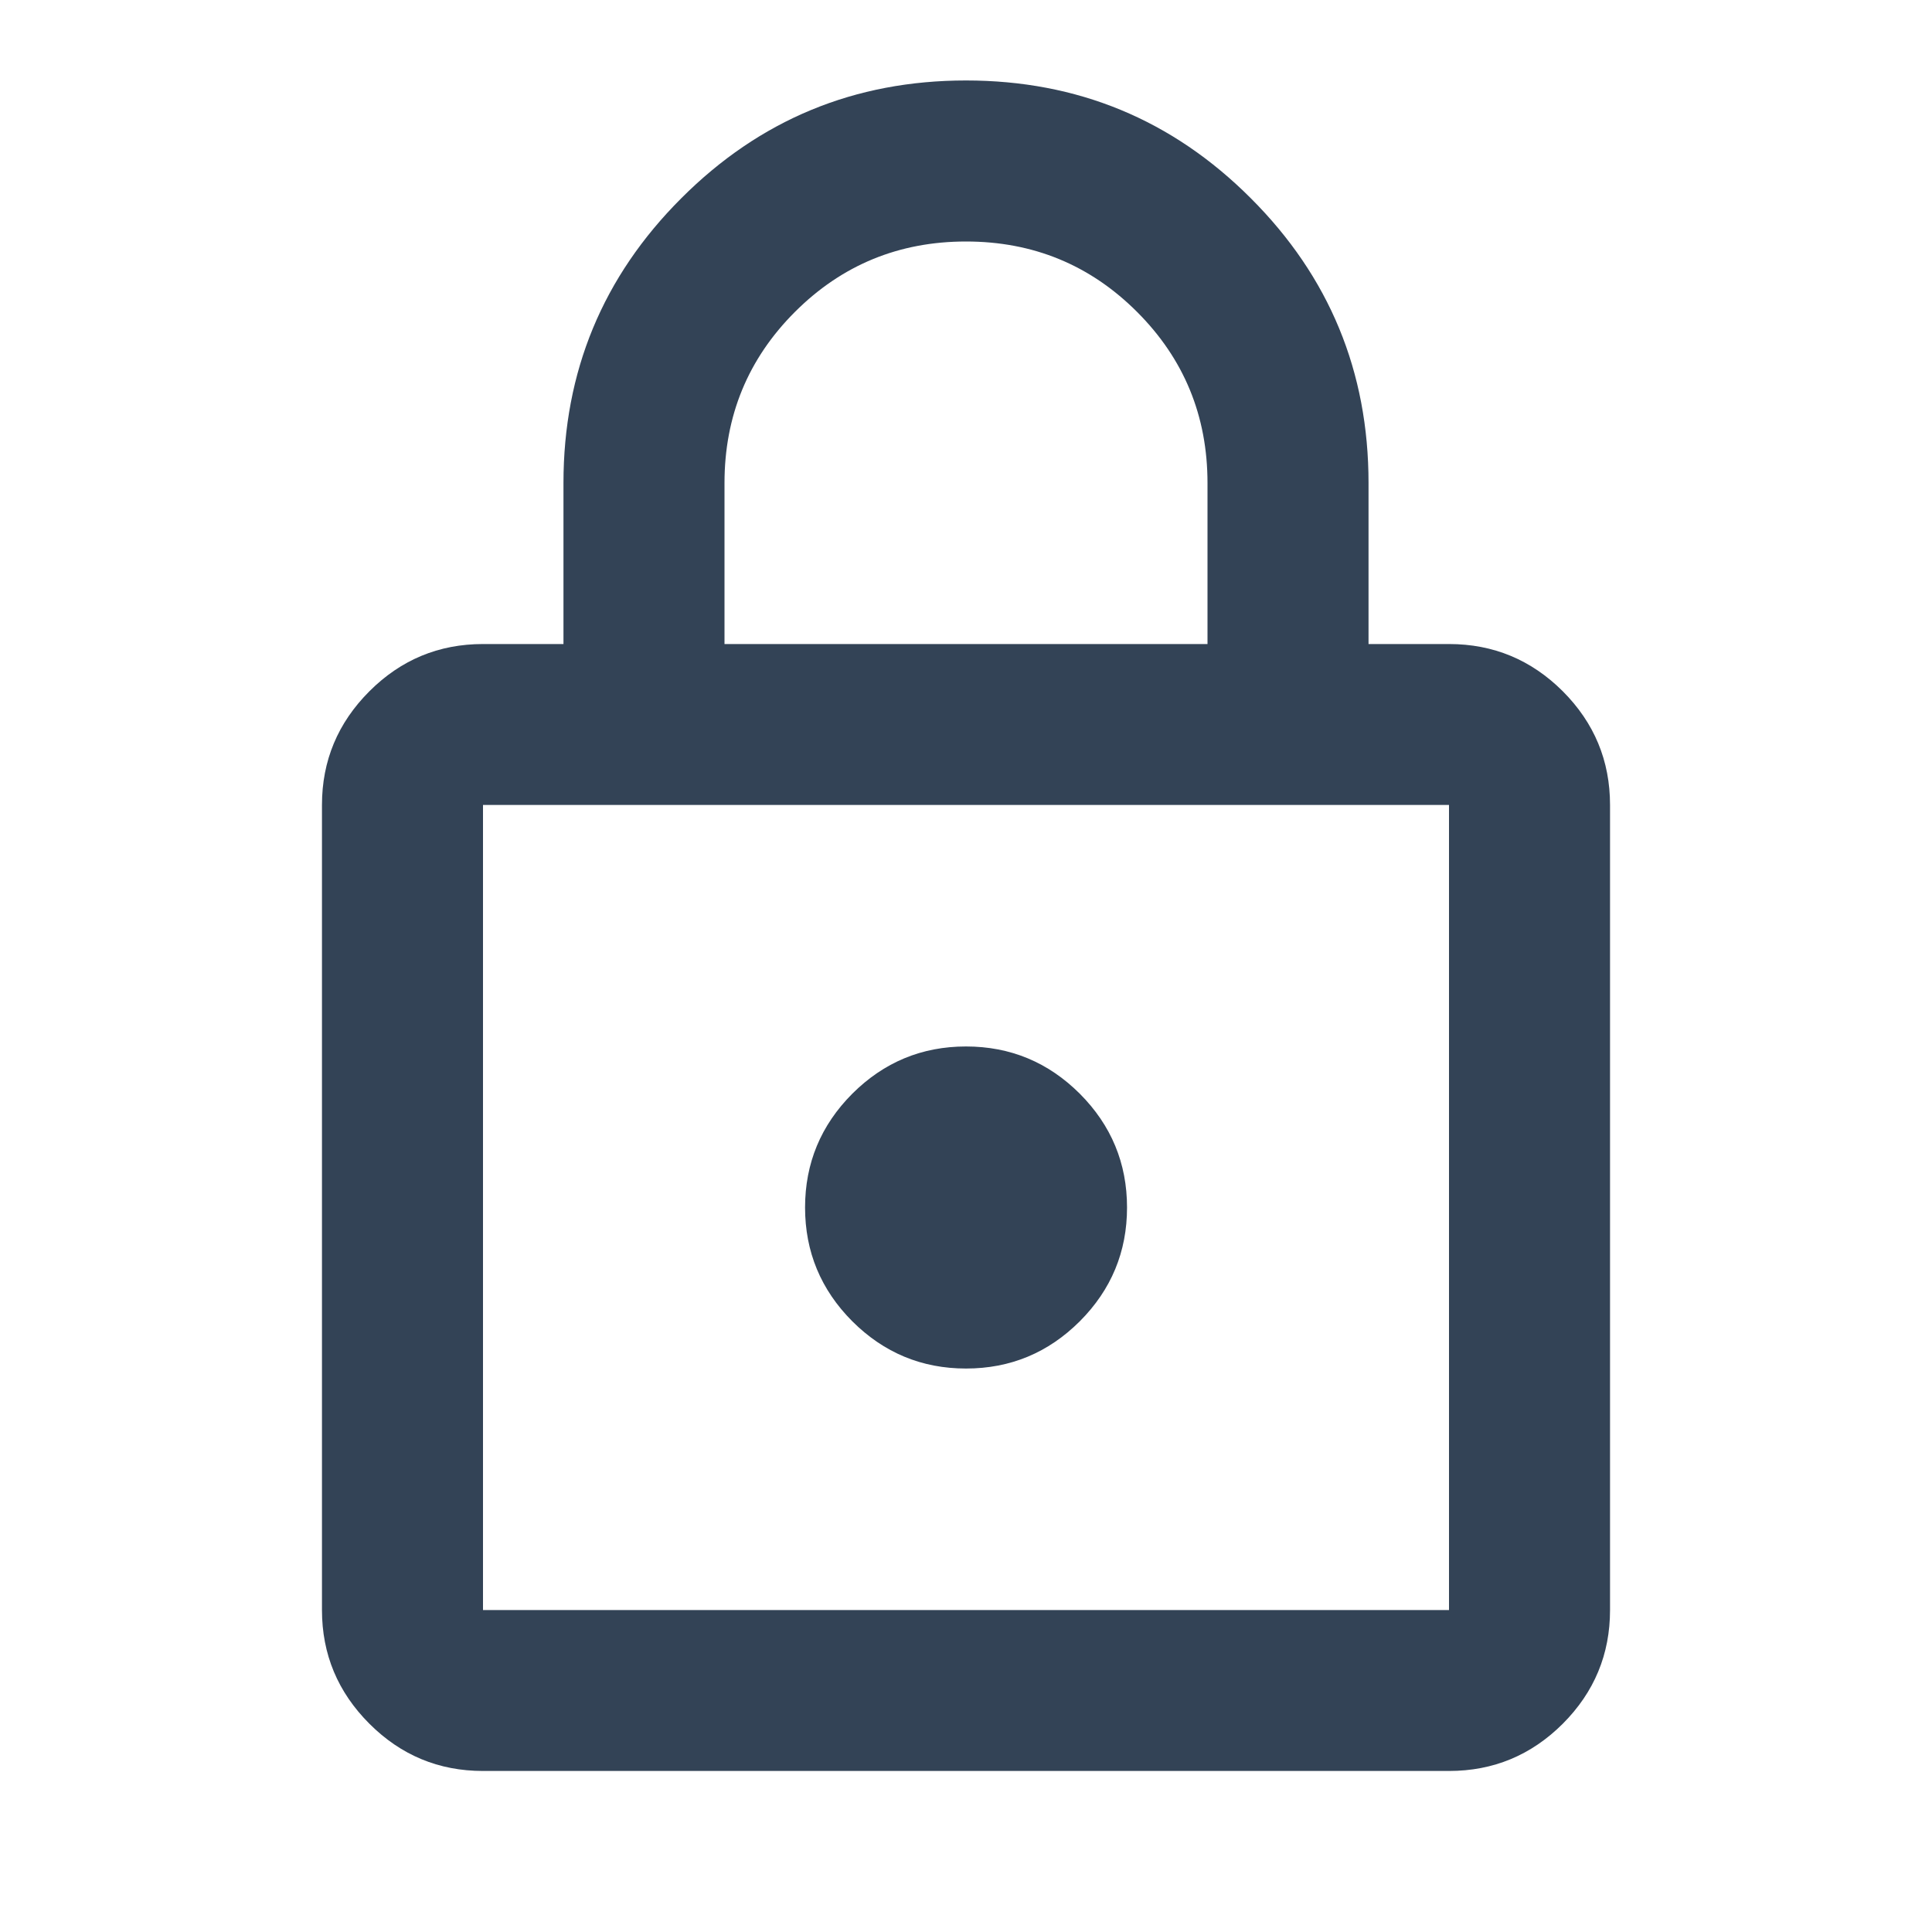 <svg width="20" height="20" viewBox="0 0 20 20" fill="none" xmlns="http://www.w3.org/2000/svg">
<mask id="mask0_1_3501" style="mask-type:alpha" maskUnits="userSpaceOnUse" x="0" y="0" width="20" height="20">
<rect width="20" height="20" fill="#D9D9D9"/>
</mask>
<g mask="url(#mask0_1_3501)">
<path d="M10 0.833C11.153 0.833 12.136 1.239 12.948 2.052C13.761 2.864 14.167 3.847 14.167 5V6.667H15C15.459 6.667 15.851 6.83 16.178 7.156C16.504 7.483 16.667 7.875 16.667 8.333V16.667C16.667 17.125 16.504 17.517 16.178 17.844C15.851 18.17 15.459 18.333 15 18.333H5C4.542 18.333 4.15 18.17 3.824 17.844C3.497 17.517 3.333 17.125 3.333 16.667V8.333C3.333 7.875 3.497 7.483 3.824 7.156C4.15 6.83 4.542 6.667 5 6.667H5.833V5C5.833 3.847 6.24 2.864 7.053 2.052C7.865 1.239 8.847 0.833 10 0.833ZM10 2.5C9.306 2.5 8.715 2.743 8.229 3.229C7.743 3.715 7.5 4.306 7.5 5V6.667H12.5V5C12.5 4.306 12.257 3.715 11.771 3.229C11.285 2.743 10.695 2.5 10 2.5ZM5 16.667H15V8.333H5V16.667ZM10 10.833C9.542 10.833 9.15 10.996 8.823 11.322C8.497 11.649 8.334 12.042 8.334 12.5C8.334 12.958 8.497 13.351 8.823 13.678C9.15 14.004 9.542 14.167 10 14.167C10.459 14.167 10.851 14.004 11.178 13.678C11.504 13.351 11.667 12.958 11.667 12.5C11.667 12.042 11.504 11.649 11.178 11.322C10.851 10.996 10.459 10.833 10 10.833Z" fill="#334356"/>
</g>
</svg>

